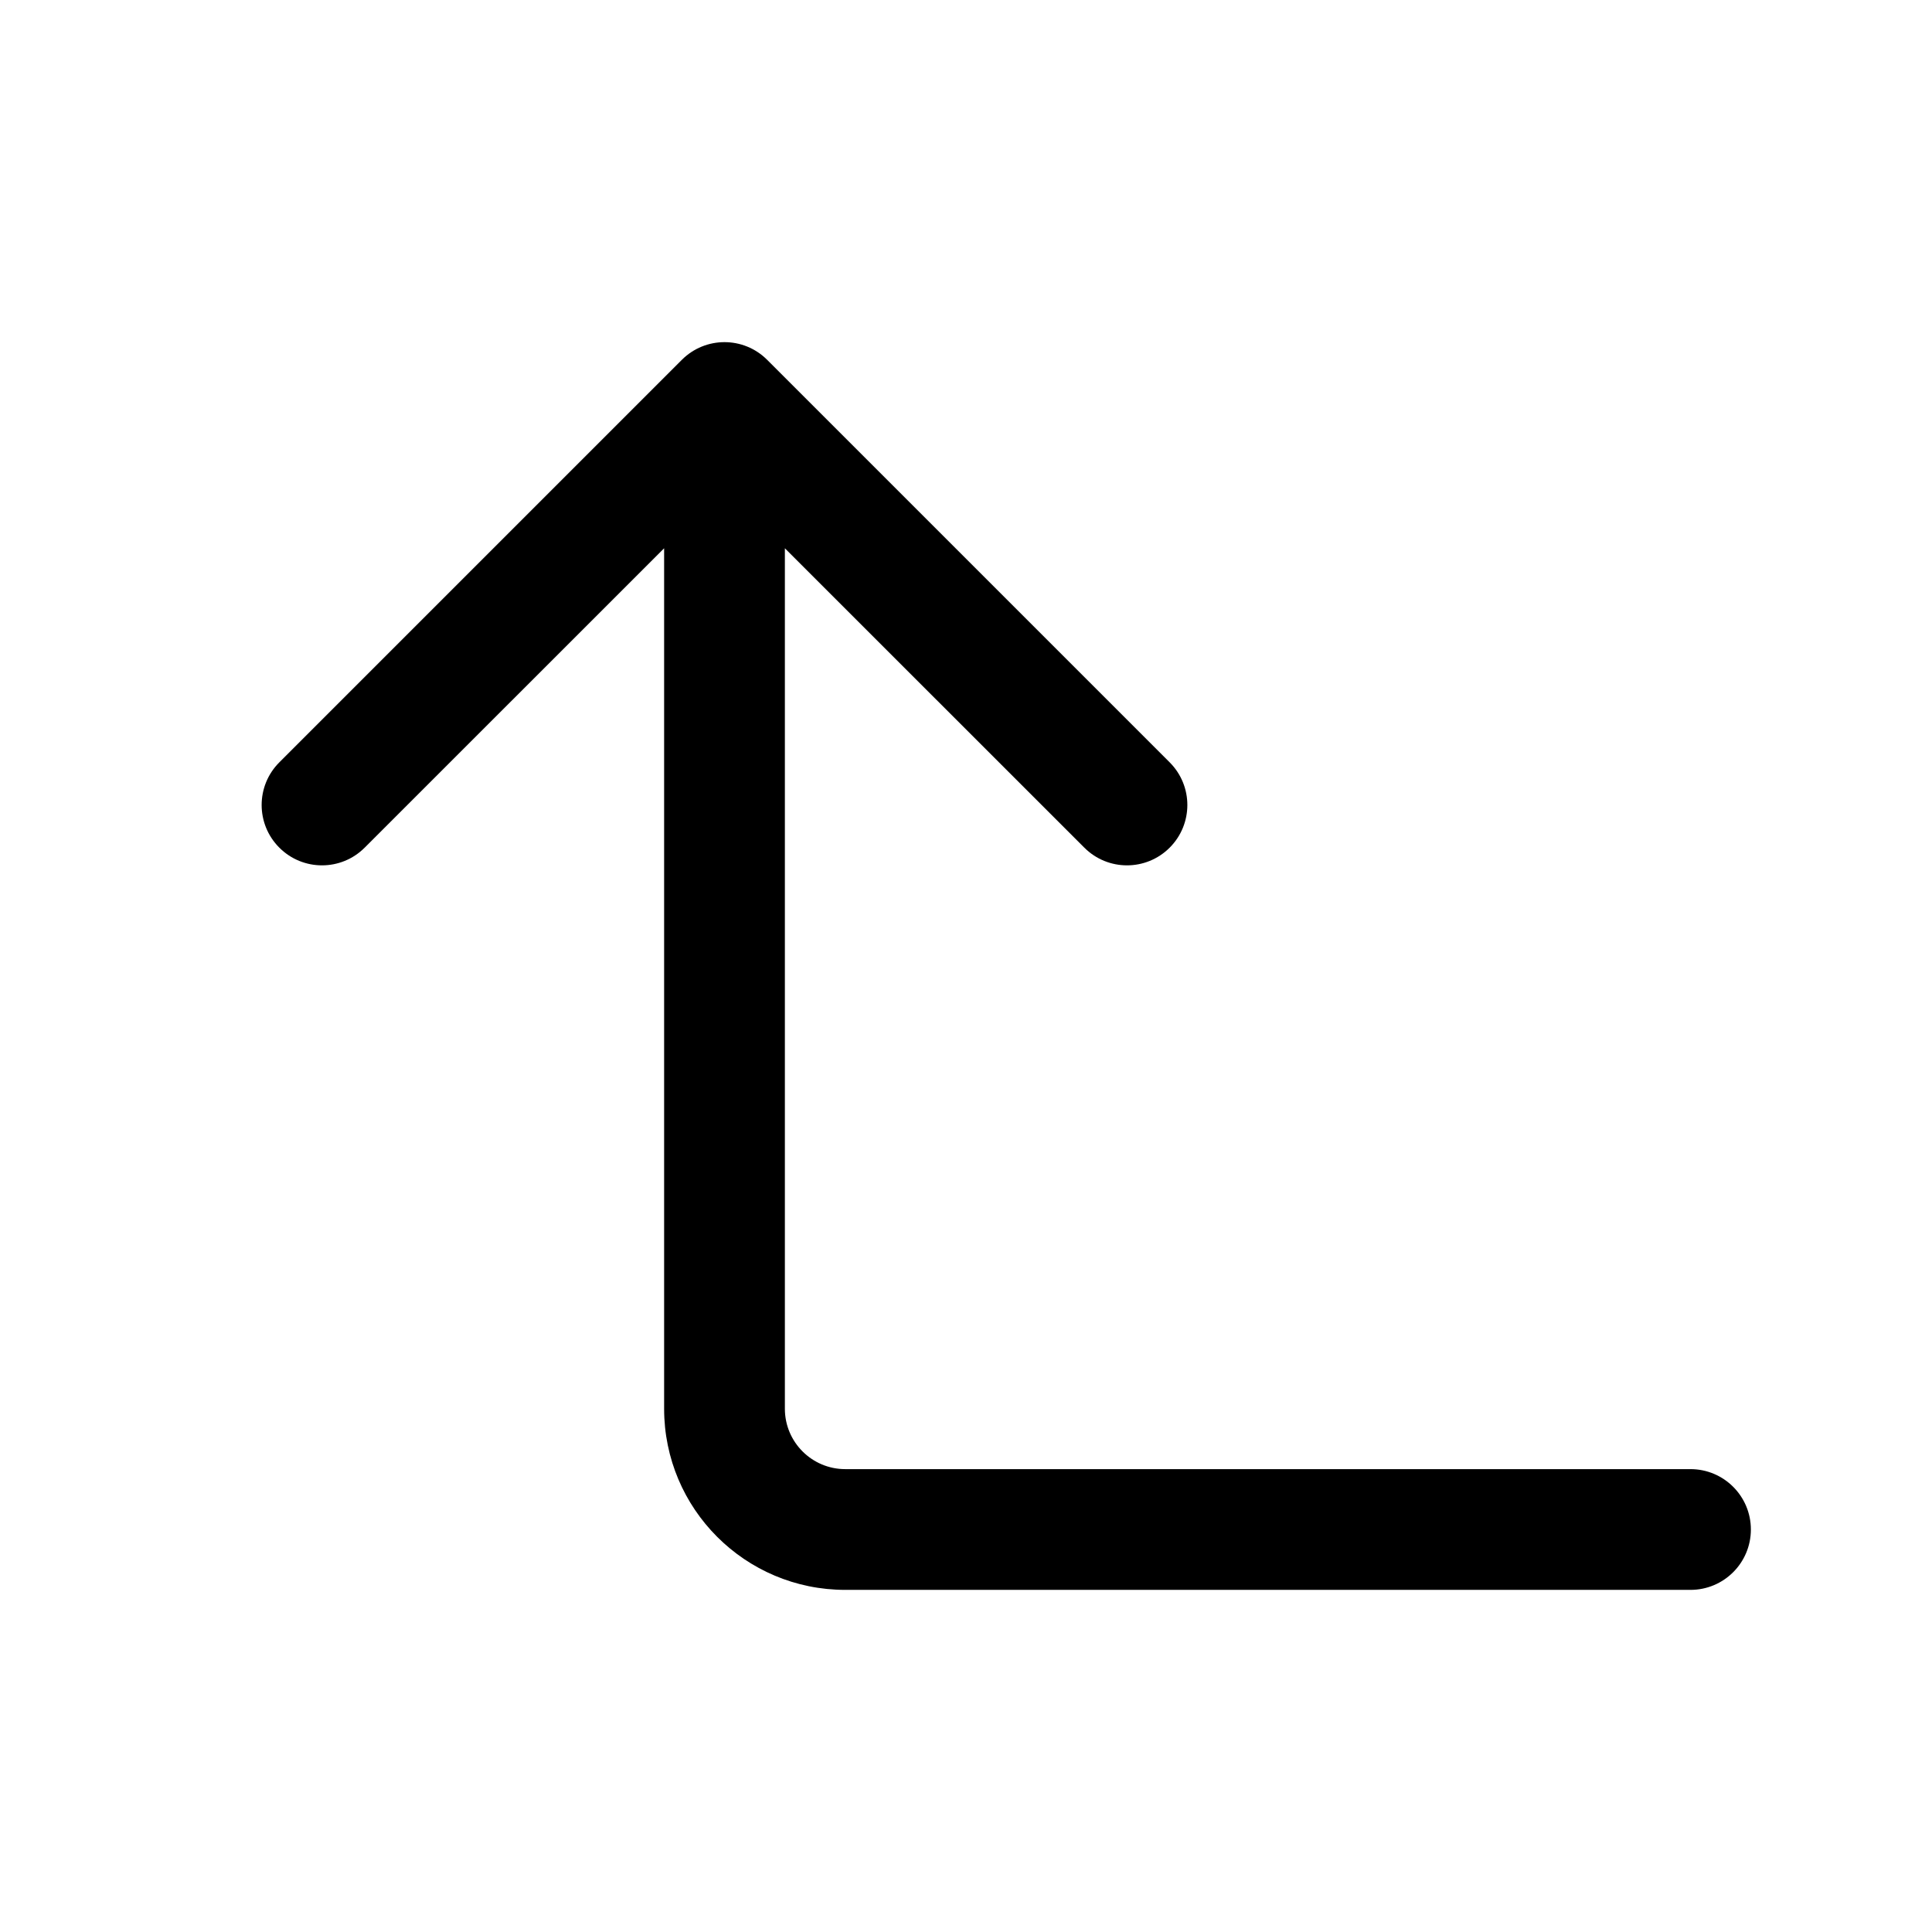 <svg width="24" height="24" viewBox="0 0 24 24" fill="none" xmlns="http://www.w3.org/2000/svg">
<path fill-rule="evenodd" clip-rule="evenodd" d="M3.47 10.53C3.177 10.237 3.177 9.763 3.47 9.47L8.47 4.47C8.763 4.177 9.237 4.177 9.53 4.47L14.53 9.47C14.823 9.763 14.823 10.237 14.53 10.53C14.237 10.823 13.763 10.823 13.47 10.53L9.75 6.811V17.5C9.75 17.914 10.086 18.25 10.5 18.25H21C21.414 18.25 21.75 18.586 21.75 19C21.75 19.414 21.414 19.75 21 19.75H10.5C9.257 19.75 8.25 18.743 8.25 17.5V6.811L4.53 10.53C4.237 10.823 3.763 10.823 3.47 10.53Z" fill="currentColor"/>
</svg>
